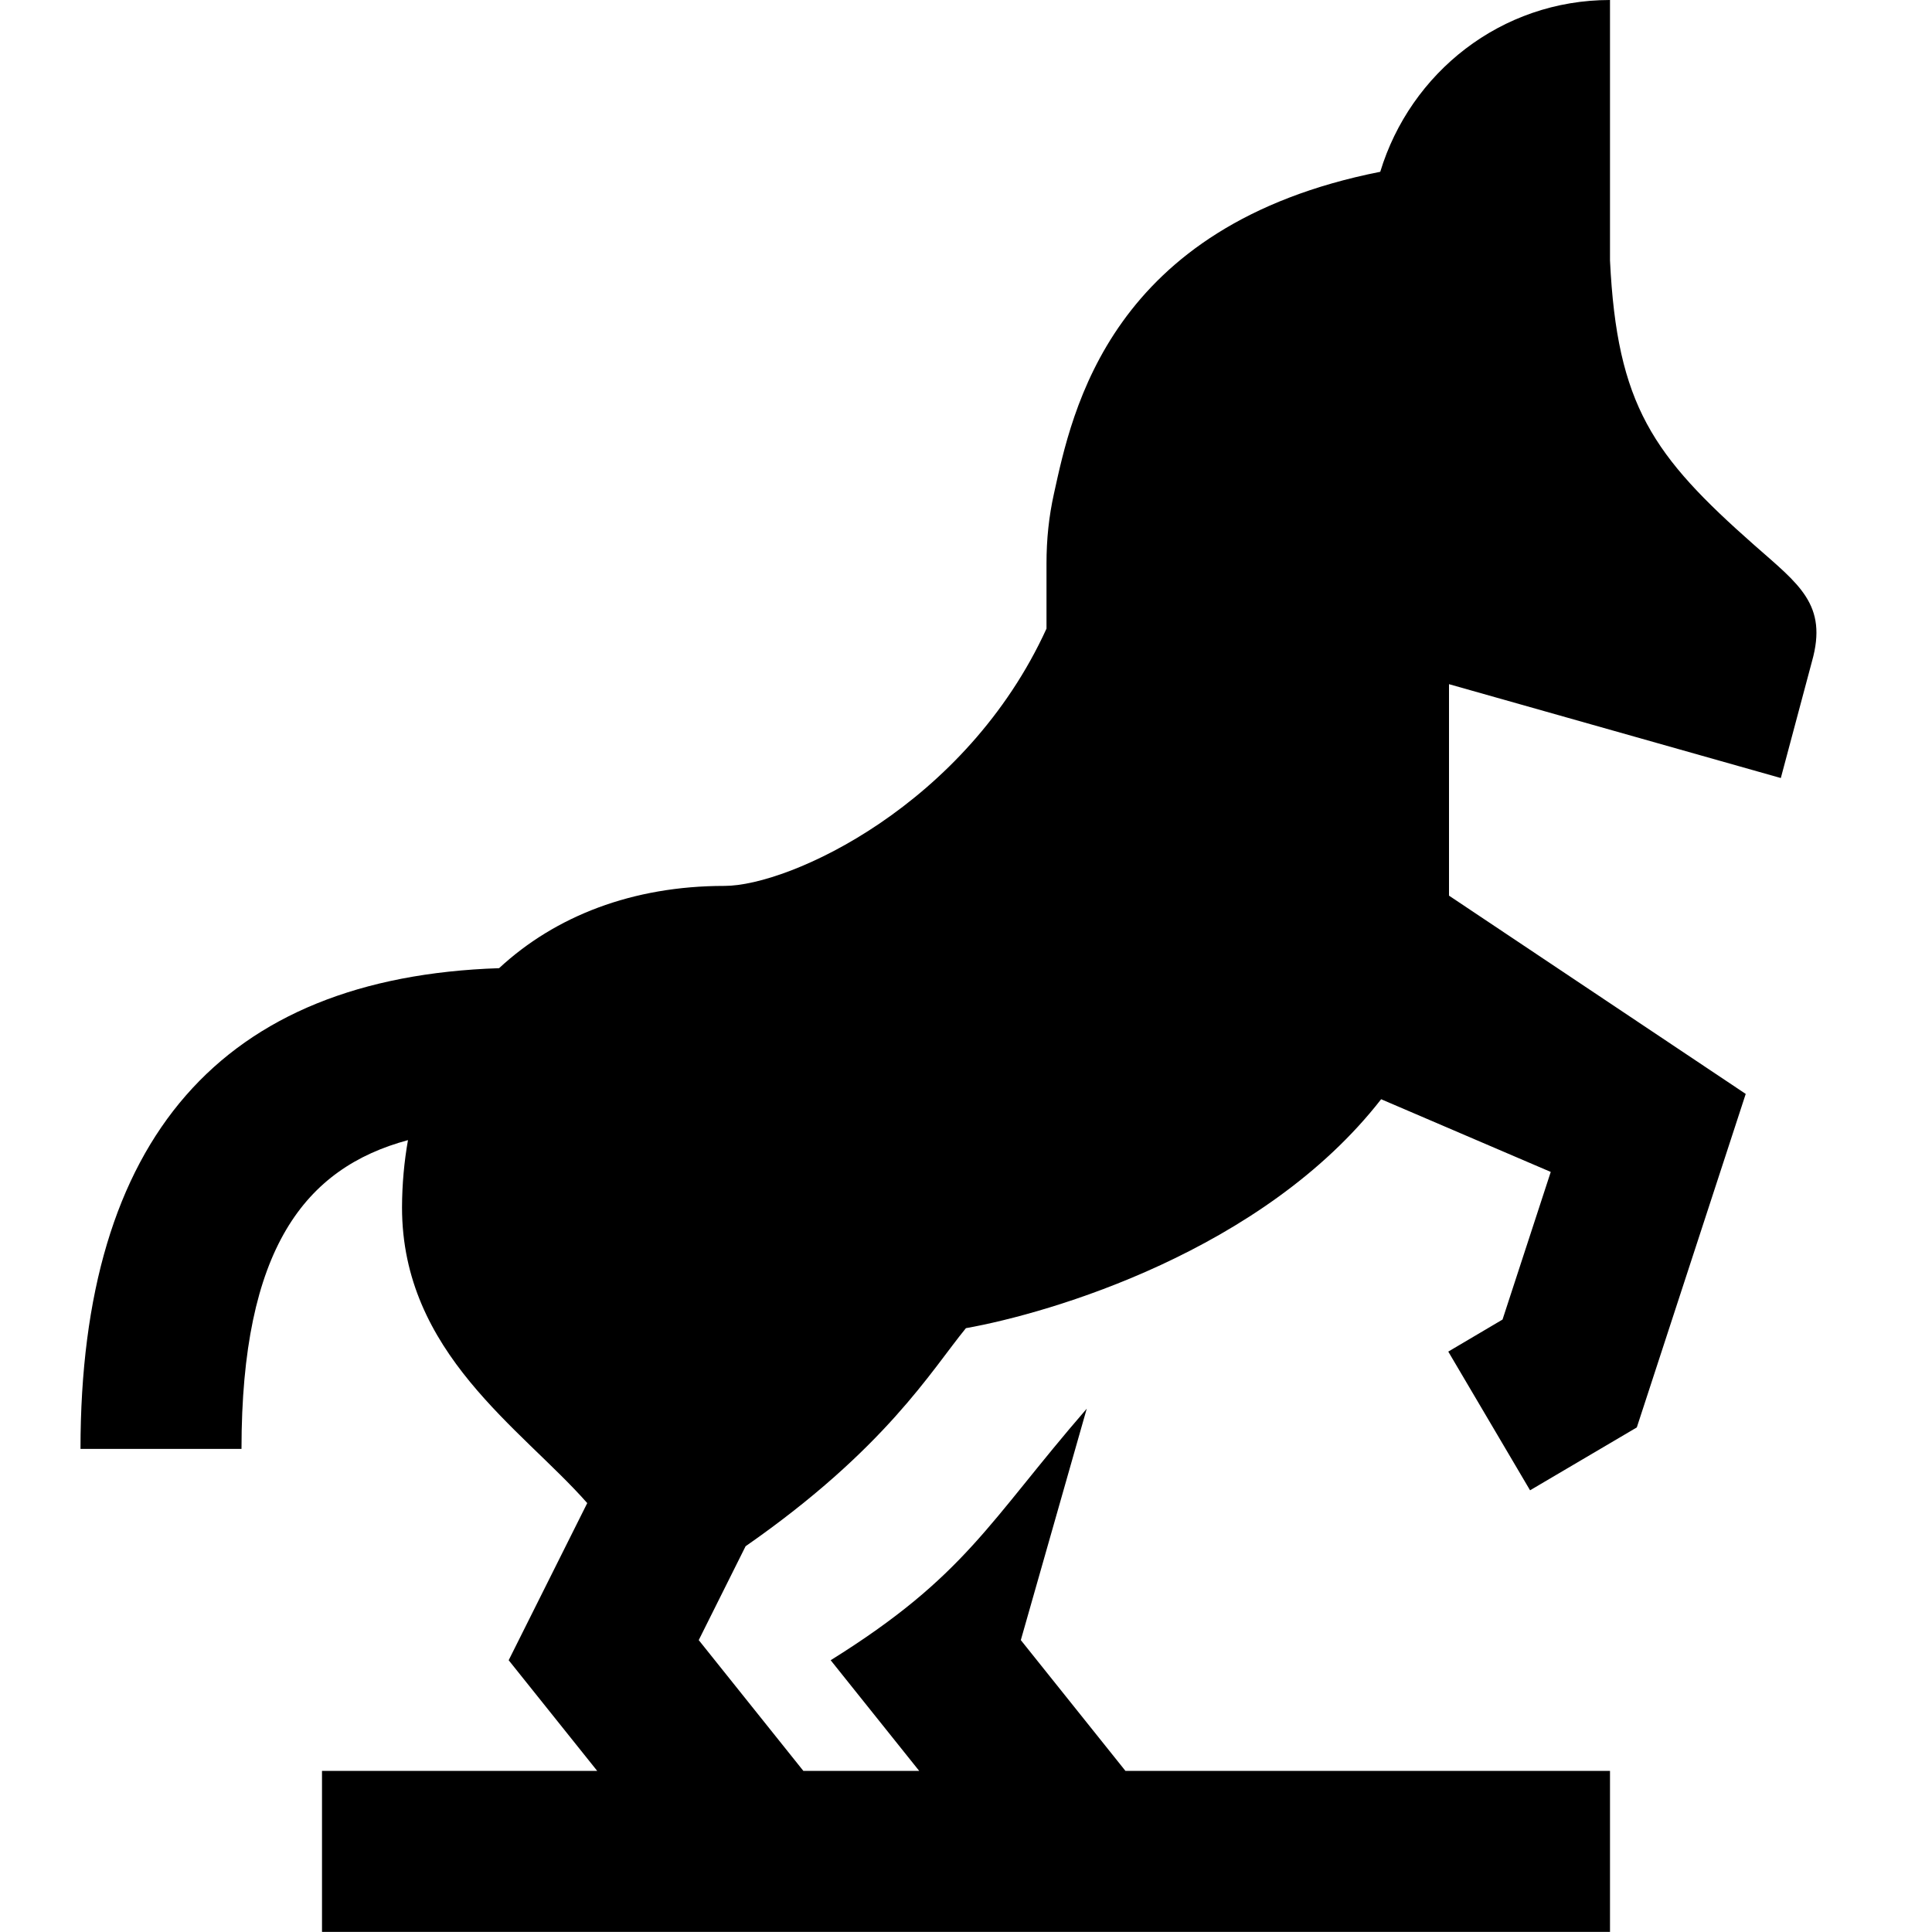 <?xml version="1.0" encoding="UTF-8"?>
<svg xmlns="http://www.w3.org/2000/svg" id="Layer_1" data-name="Layer 1" viewBox="0 0 24 24">
  <path d="M21.794,6.773c-1.26-1.112-1.707-1.736-1.794-3.537V0c-1.353,0-2.48,.903-2.854,2.134-3.365,.666-3.828,2.977-4.054,4.001-.062,.28-.092,.562-.092,.864v.81c-1,2.19-3.19,3.196-4,3.196-1.145,0-2.103,.376-2.8,1.022-3.441,.114-5.2,2.111-5.2,5.972H3c0-2.486,.787-3.49,2.068-3.836-.047,.266-.073,.545-.074,.836,0,1.808,1.483,2.744,2.301,3.673l-.976,1.952,1.1,1.375h-3.419v2H20v-2h-6.019l-1.3-1.625,.819-2.875c-1.222,1.41-1.5,2.077-3.181,3.125l1.1,1.375h-1.439l-1.3-1.625,.582-1.166c1.737-1.209,2.306-2.182,2.737-2.709,1.044-.186,3.69-.958,5.158-2.844l2.107,.903-.599,1.834-.674,.398,1.016,1.723,1.326-.781,1.353-4.143-3.686-2.463v-2.627l4.122,1.166,.387-1.449c.2-.708-.164-.957-.716-1.444Z"/>
</svg>
